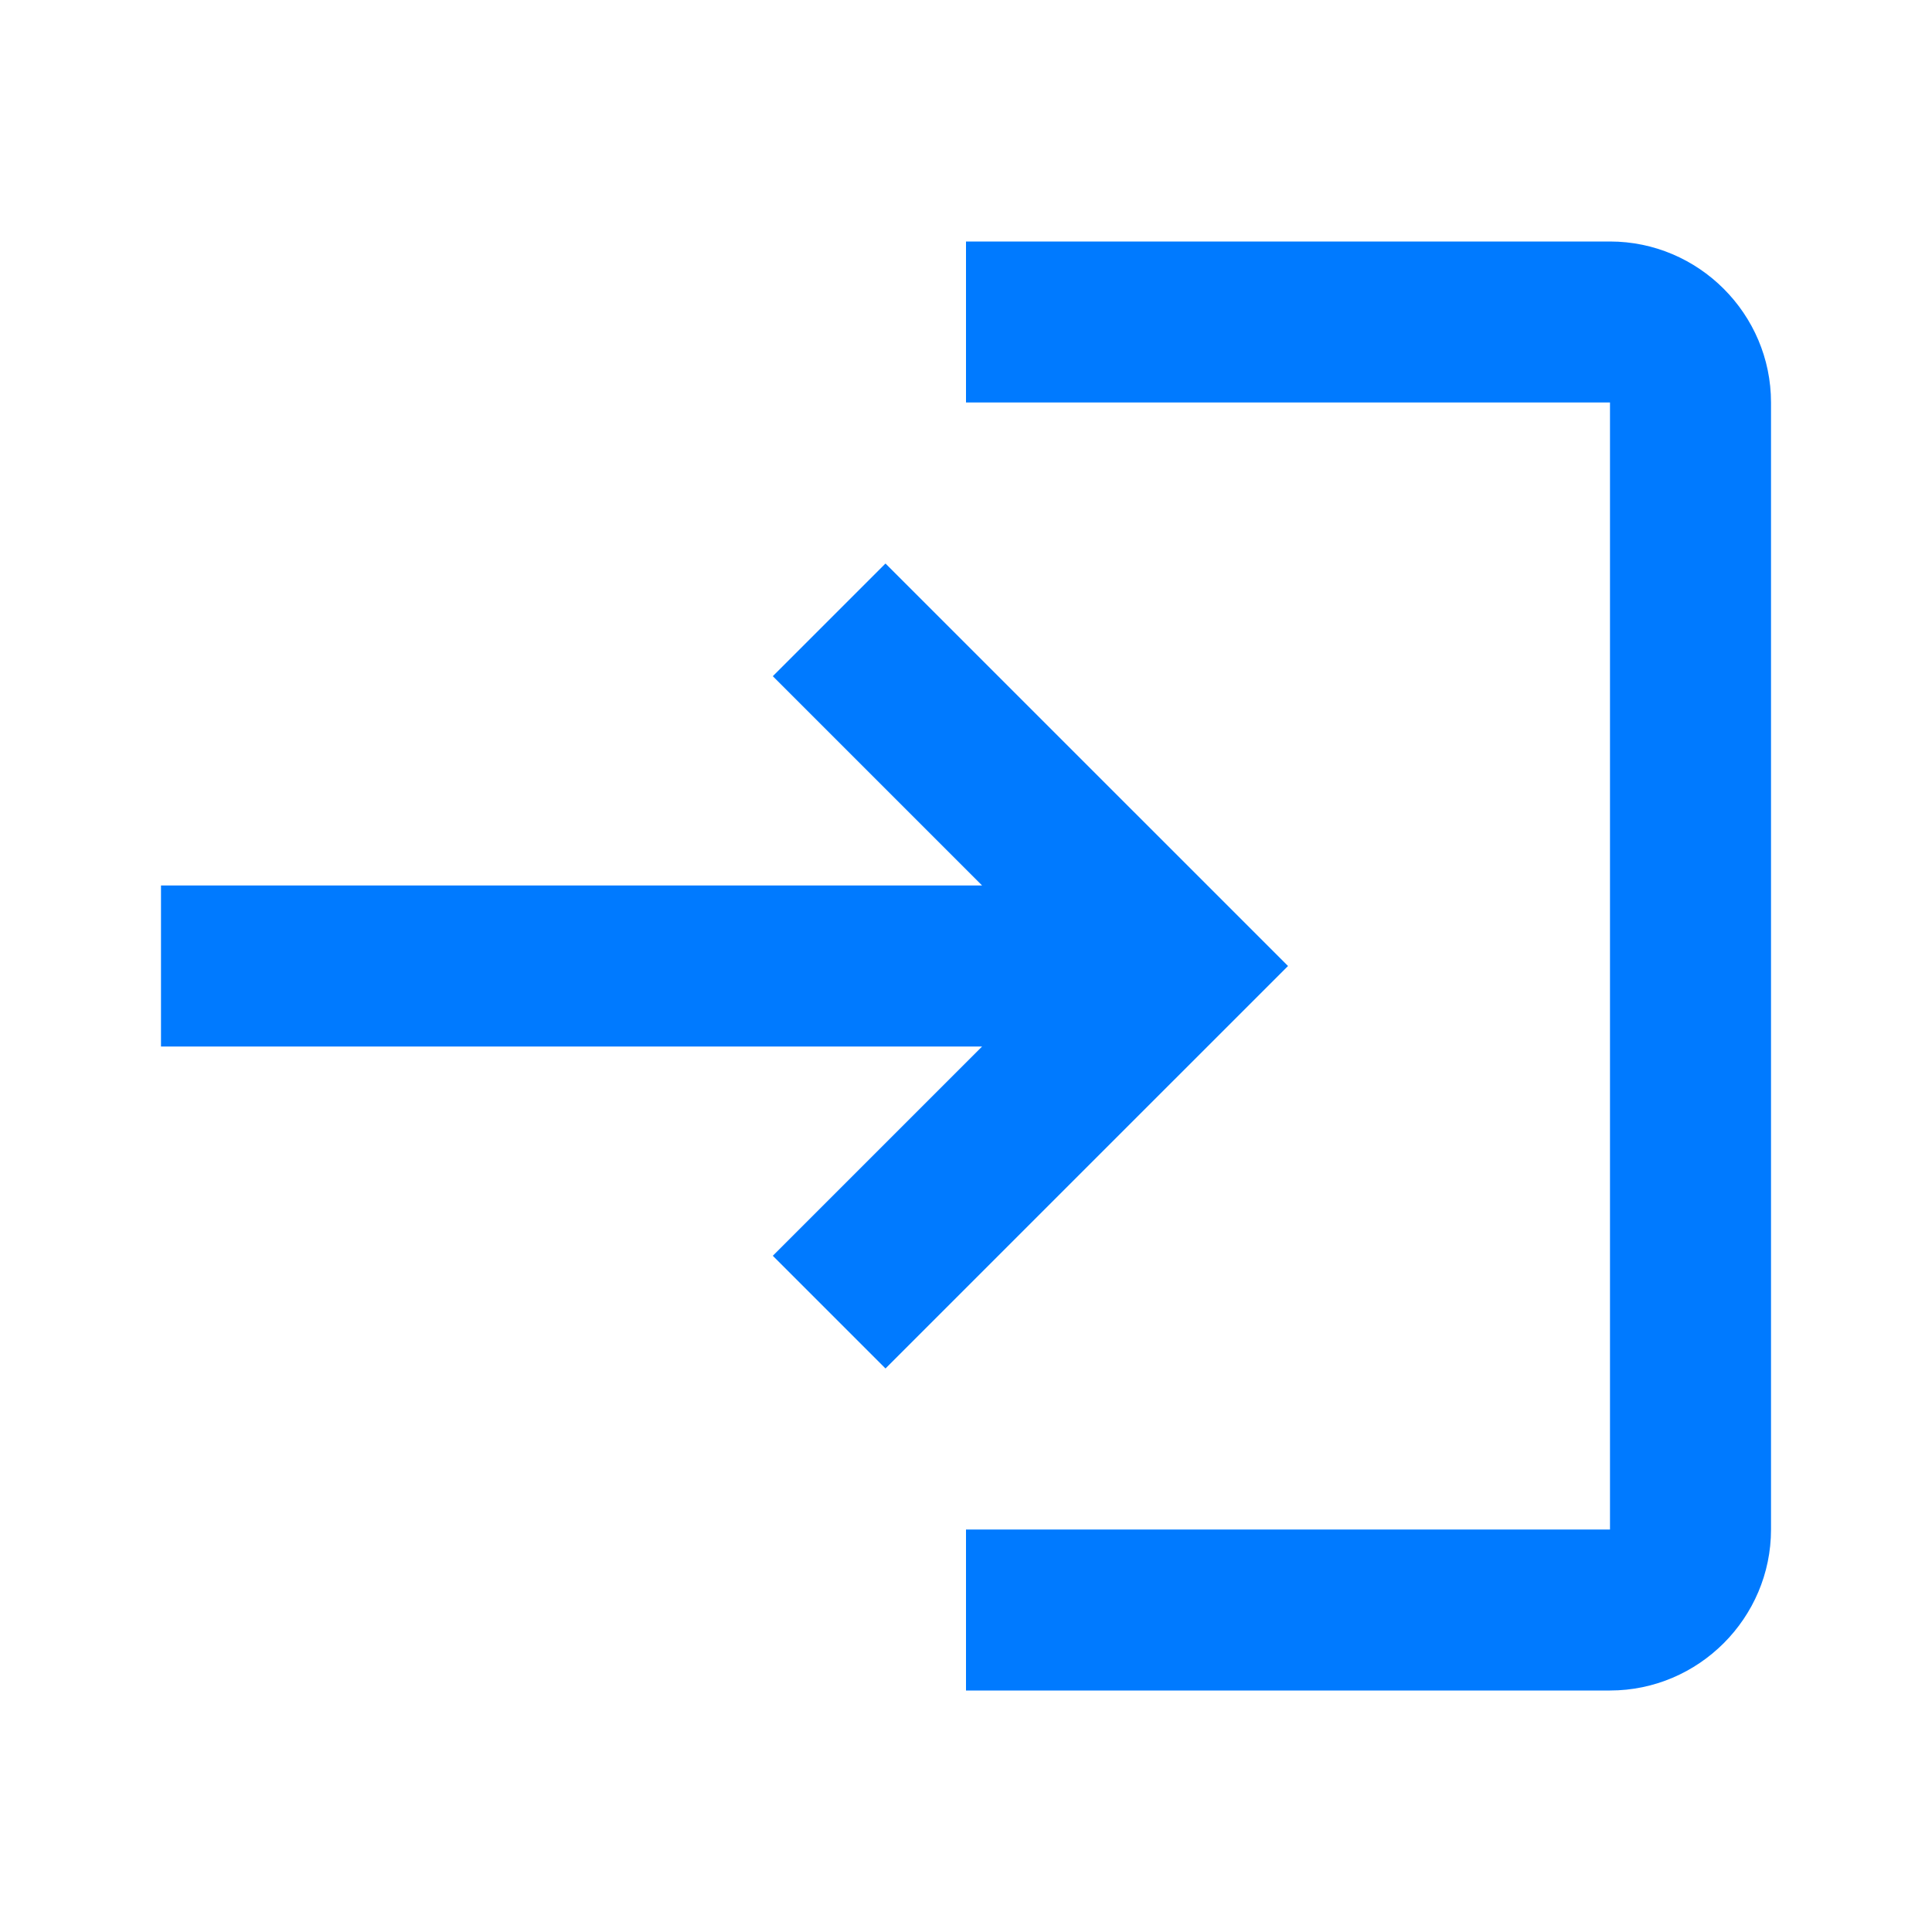 <svg width="64" height="64" viewBox="0 0 64 64" fill="none" xmlns="http://www.w3.org/2000/svg">
<g clip-path="url(#clip0_102_327)">
<path d="M29.333 18.667L25.6 22.4L32.533 29.333H5.333V34.667H32.533L25.6 41.6L29.333 45.333L42.667 32L29.333 18.667ZM53.333 50.667H32V56H53.333C56.267 56 58.667 53.6 58.667 50.667V13.333C58.667 10.4 56.267 8 53.333 8H32V13.333H53.333V50.667Z" fill="#007AFF"/>
</g>
<defs>
<clipPath id="clip0_102_327">
<rect width="64" height="64" fill="white"/>
</clipPath>
</defs>
</svg>
